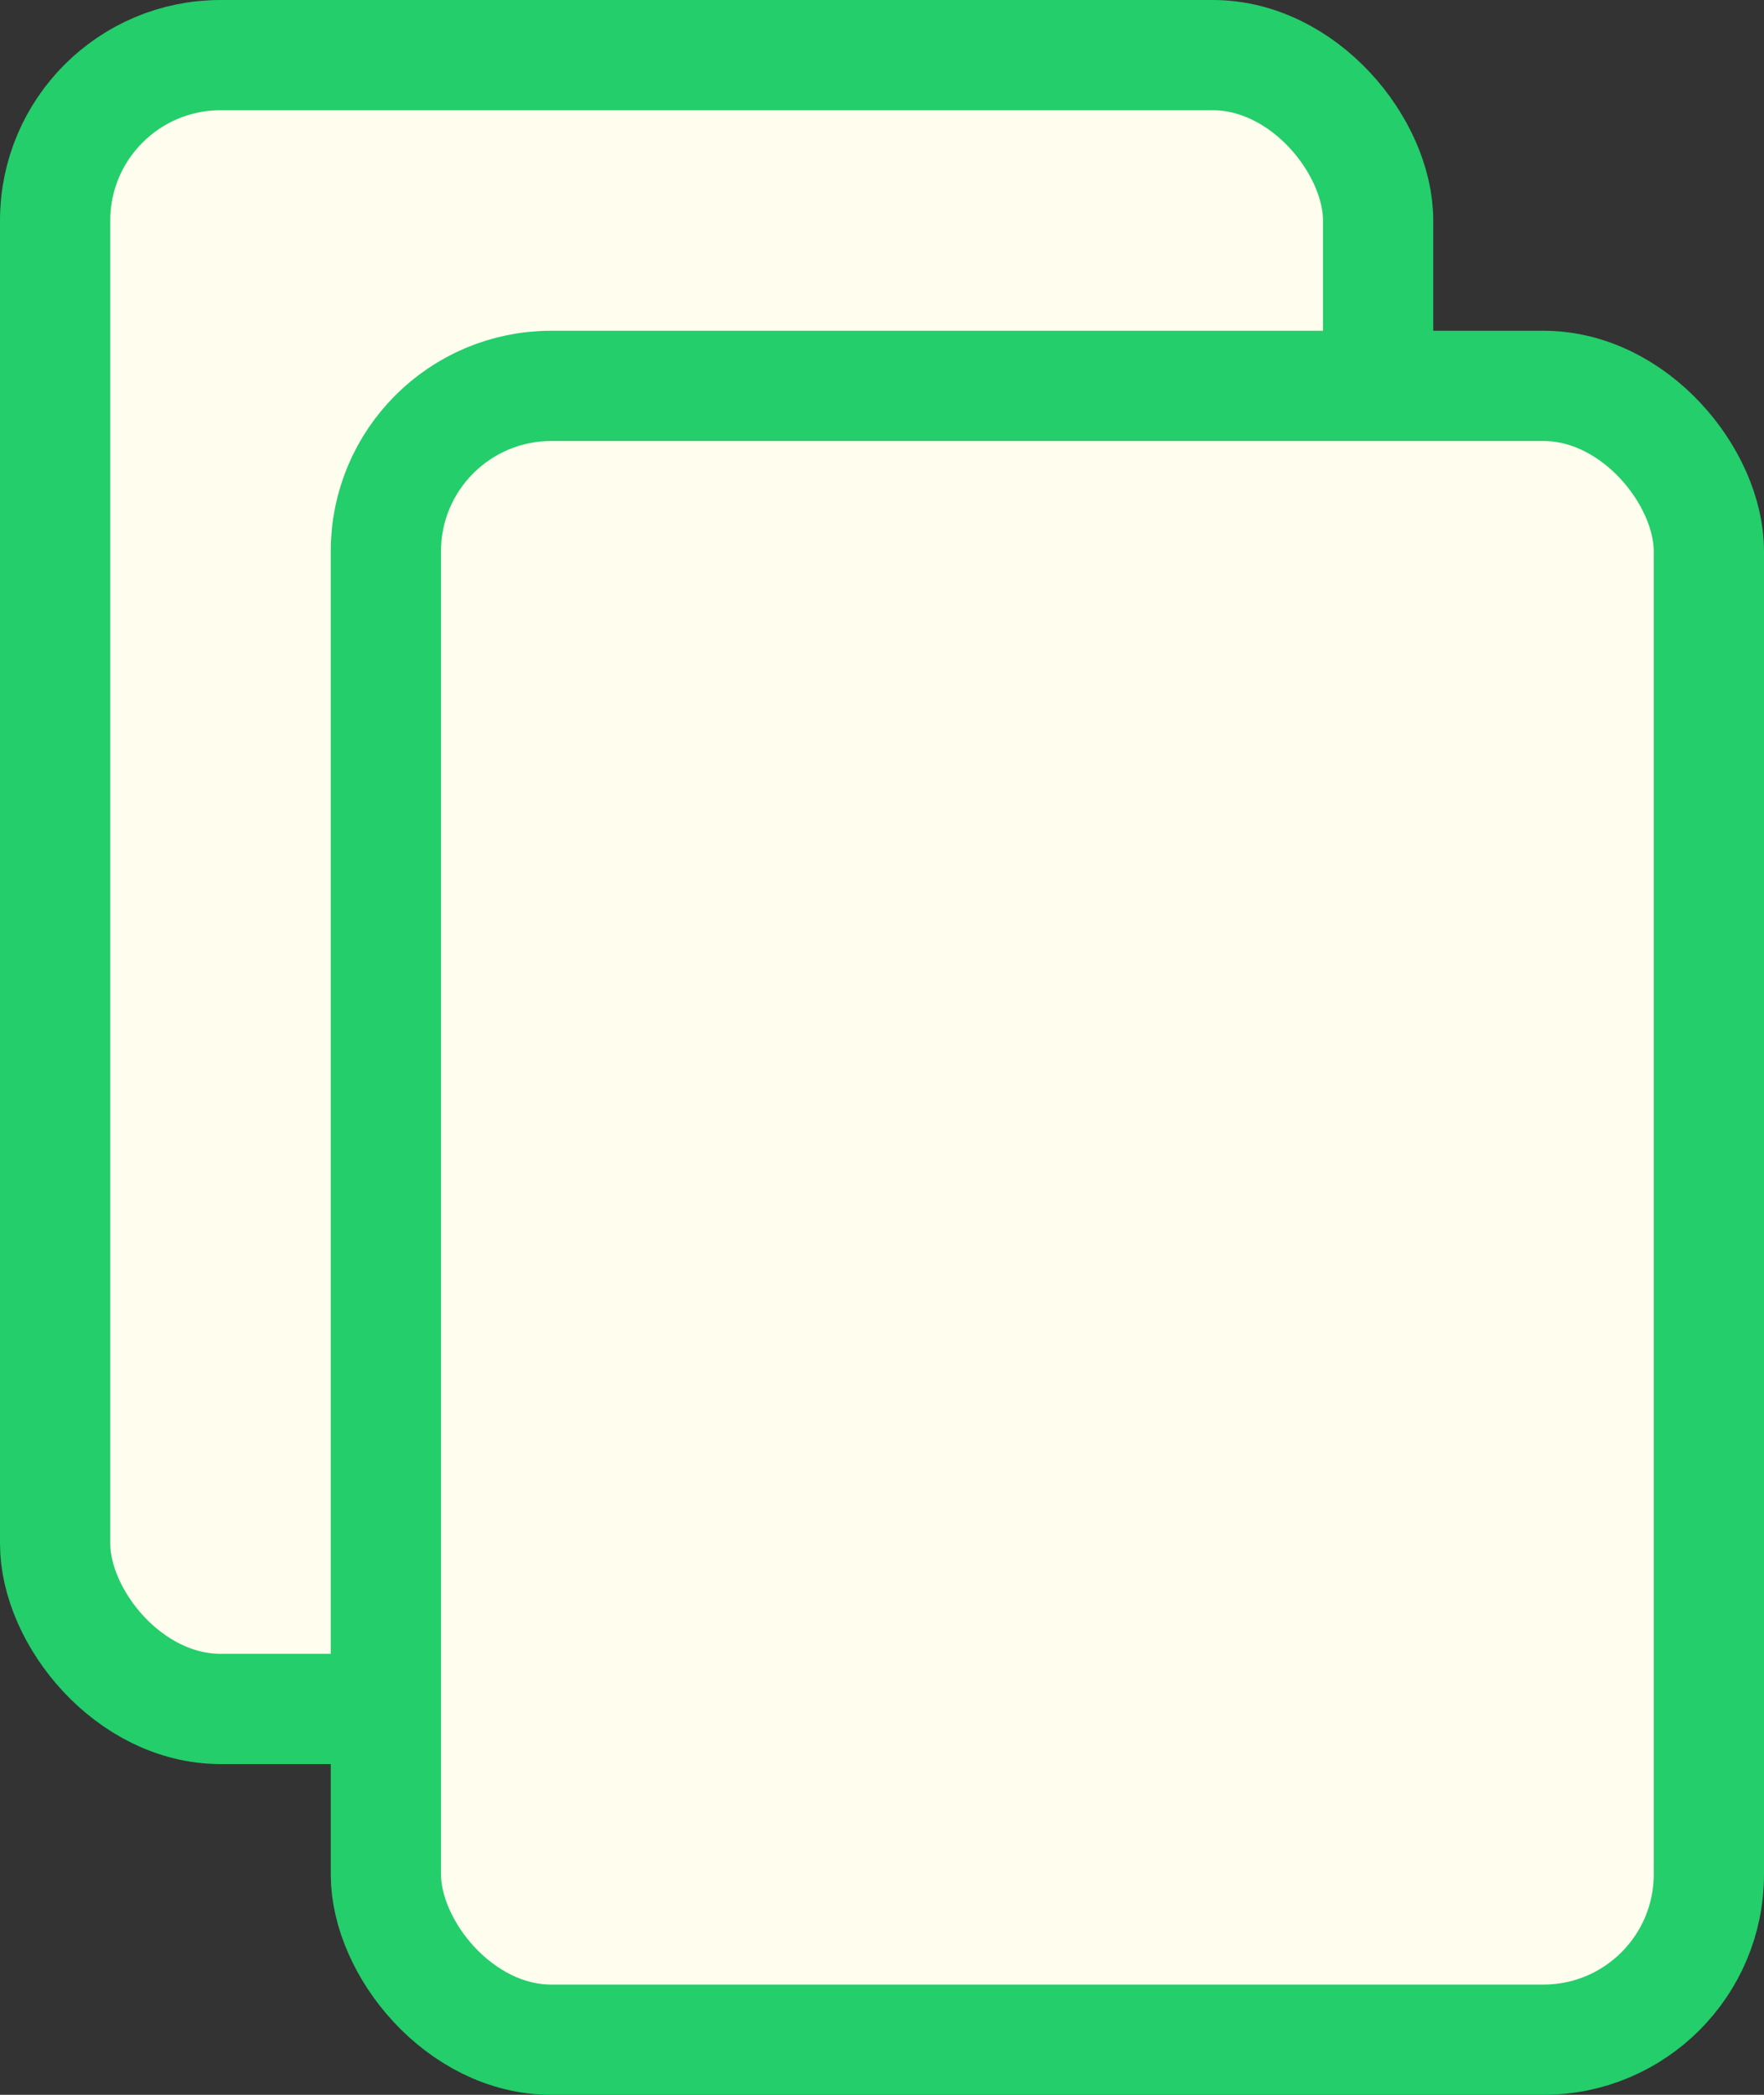 <svg width="16" height="19" viewBox="0 0 16 19" fill="none" xmlns="http://www.w3.org/2000/svg">
<rect x="0" y="0" width="16" height="19" fill="#333333" stroke="none"/>
<rect x="0.5" y="0.5" width="12" height="15" rx="1.5" fill="#FFFDED" stroke="#23CE6B"/>
<rect x="3.5" y="3.5" width="12" height="15" rx="1.5" fill="#FFFDED" stroke="#23CE6B"/>
</svg>

